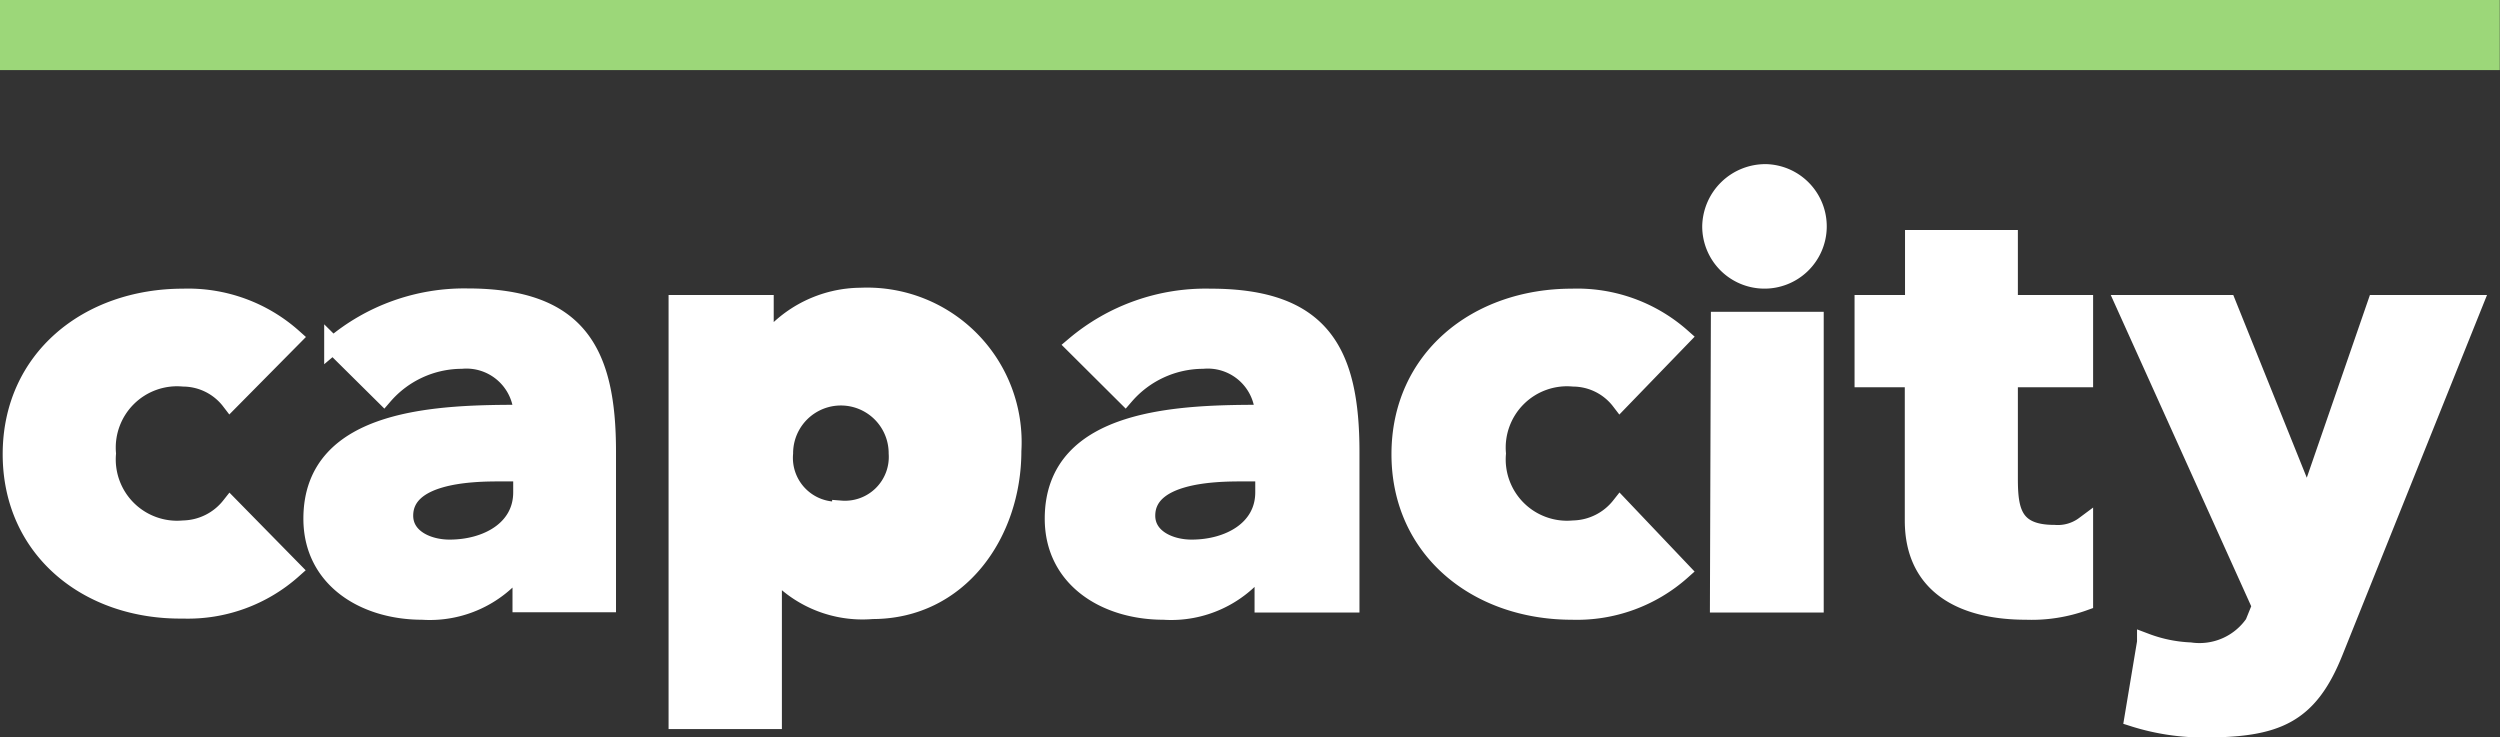 <svg id="Layer_1" data-name="Layer 1" xmlns="http://www.w3.org/2000/svg" viewBox="0 0 107 31.56"><rect x="0" y="0" width="107" height="31.56" fill="#333333" stroke="none"/><defs><style>.cls-1{fill:#9cd779;fill-rule:evenodd;}.cls-2{fill:#fff;stroke:#fff;stroke-miterlimit:10;stroke-width:0.75px;}</style></defs><title>Final Logo 4</title><path class="cls-1" d="M0,1H107V4H0Z" transform="translate(-0.01 -1)"/><path class="cls-2" d="M9.86,18.17a2.55,2.55,0,0,0-2-1,3,3,0,0,0-3.26,3.24,3,3,0,0,0,3.26,3.24,2.63,2.63,0,0,0,2-1l2.69,2.74a6.76,6.76,0,0,1-4.71,1.71C3.76,27.15.5,24.52.5,20.44s3.26-6.71,7.35-6.71a6.76,6.76,0,0,1,4.71,1.71Z" transform="translate(-0.01 -1)"/><path class="cls-2" d="M22.32,25.23h-.05a4.83,4.83,0,0,1-4.19,1.92c-2.48,0-4.71-1.37-4.71-3.95,0-4.42,5.55-4.5,9-4.5a2.4,2.4,0,0,0-2.61-2.29,4.42,4.42,0,0,0-3.32,1.53l-2.18-2.16A8.7,8.7,0,0,1,20,13.72c4.76,0,6,2.34,6,6.61v6.5H22.32Zm-1-4c-1.25,0-4,.11-4,1.84,0,.95,1,1.4,1.93,1.4,1.6,0,3.1-.82,3.1-2.4v-.84Z" transform="translate(-0.01 -1)"/><path class="cls-2" d="M29,14h3.75v1.69h.05a5.18,5.18,0,0,1,4.05-2,6.24,6.24,0,0,1,6.5,6.61c0,3.55-2.29,6.82-6,6.82a5,5,0,0,1-4.19-1.69H33.1v6.4H29Zm7,8.8a2.25,2.25,0,0,0,2.42-2.4,2.42,2.42,0,0,0-4.84,0A2.25,2.25,0,0,0,36,22.84Z" transform="translate(-0.01 -1)"/><path class="cls-2" d="M54.08,25.23H54a4.83,4.83,0,0,1-4.19,1.92c-2.48,0-4.71-1.37-4.71-3.95,0-4.42,5.55-4.5,9-4.5a2.4,2.4,0,0,0-2.61-2.29,4.42,4.42,0,0,0-3.32,1.53L46,15.78a8.7,8.7,0,0,1,5.82-2.05c4.76,0,6,2.34,6,6.61v6.5H54.08Zm-1-4c-1.25,0-4,.11-4,1.84,0,.95,1,1.4,1.93,1.4,1.6,0,3.1-.82,3.1-2.4v-.84Z" transform="translate(-0.01 -1)"/><path class="cls-2" d="M69.35,18.17a2.55,2.55,0,0,0-2-1,3,3,0,0,0-3.26,3.24,3,3,0,0,0,3.26,3.24,2.63,2.63,0,0,0,2-1L72,25.44a6.76,6.76,0,0,1-4.71,1.71c-4.08,0-7.35-2.63-7.35-6.71s3.26-6.71,7.35-6.71A6.76,6.76,0,0,1,72,15.43Z" transform="translate(-0.01 -1)"/><path class="cls-2" d="M75.61,8.4a2.29,2.29,0,1,1-2.37,2.29A2.33,2.33,0,0,1,75.61,8.4Zm-2,6.32h4.08V26.84H73.57Z" transform="translate(-0.01 -1)"/><path class="cls-2" d="M89.22,17.2H86v4.27c0,1.37.16,2.37,1.93,2.37a1.9,1.9,0,0,0,1.29-.37v3.29a6.64,6.64,0,0,1-2.49.39c-2.72,0-4.82-1.08-4.82-3.87V17.2H79.76V14h2.16V11.22H86V14h3.22Z" transform="translate(-0.01 -1)"/><path class="cls-2" d="M99.91,28.92c-1.09,2.71-2.48,3.27-5.6,3.27a9.94,9.94,0,0,1-3-.47l.54-3.24a6.13,6.13,0,0,0,1.9.39,2.82,2.82,0,0,0,2.72-1.19l.3-.74L90.93,14h4.41l3.4,8.45h.05L101.71,14h4.19Z" transform="translate(-0.01 -1)"/></svg>